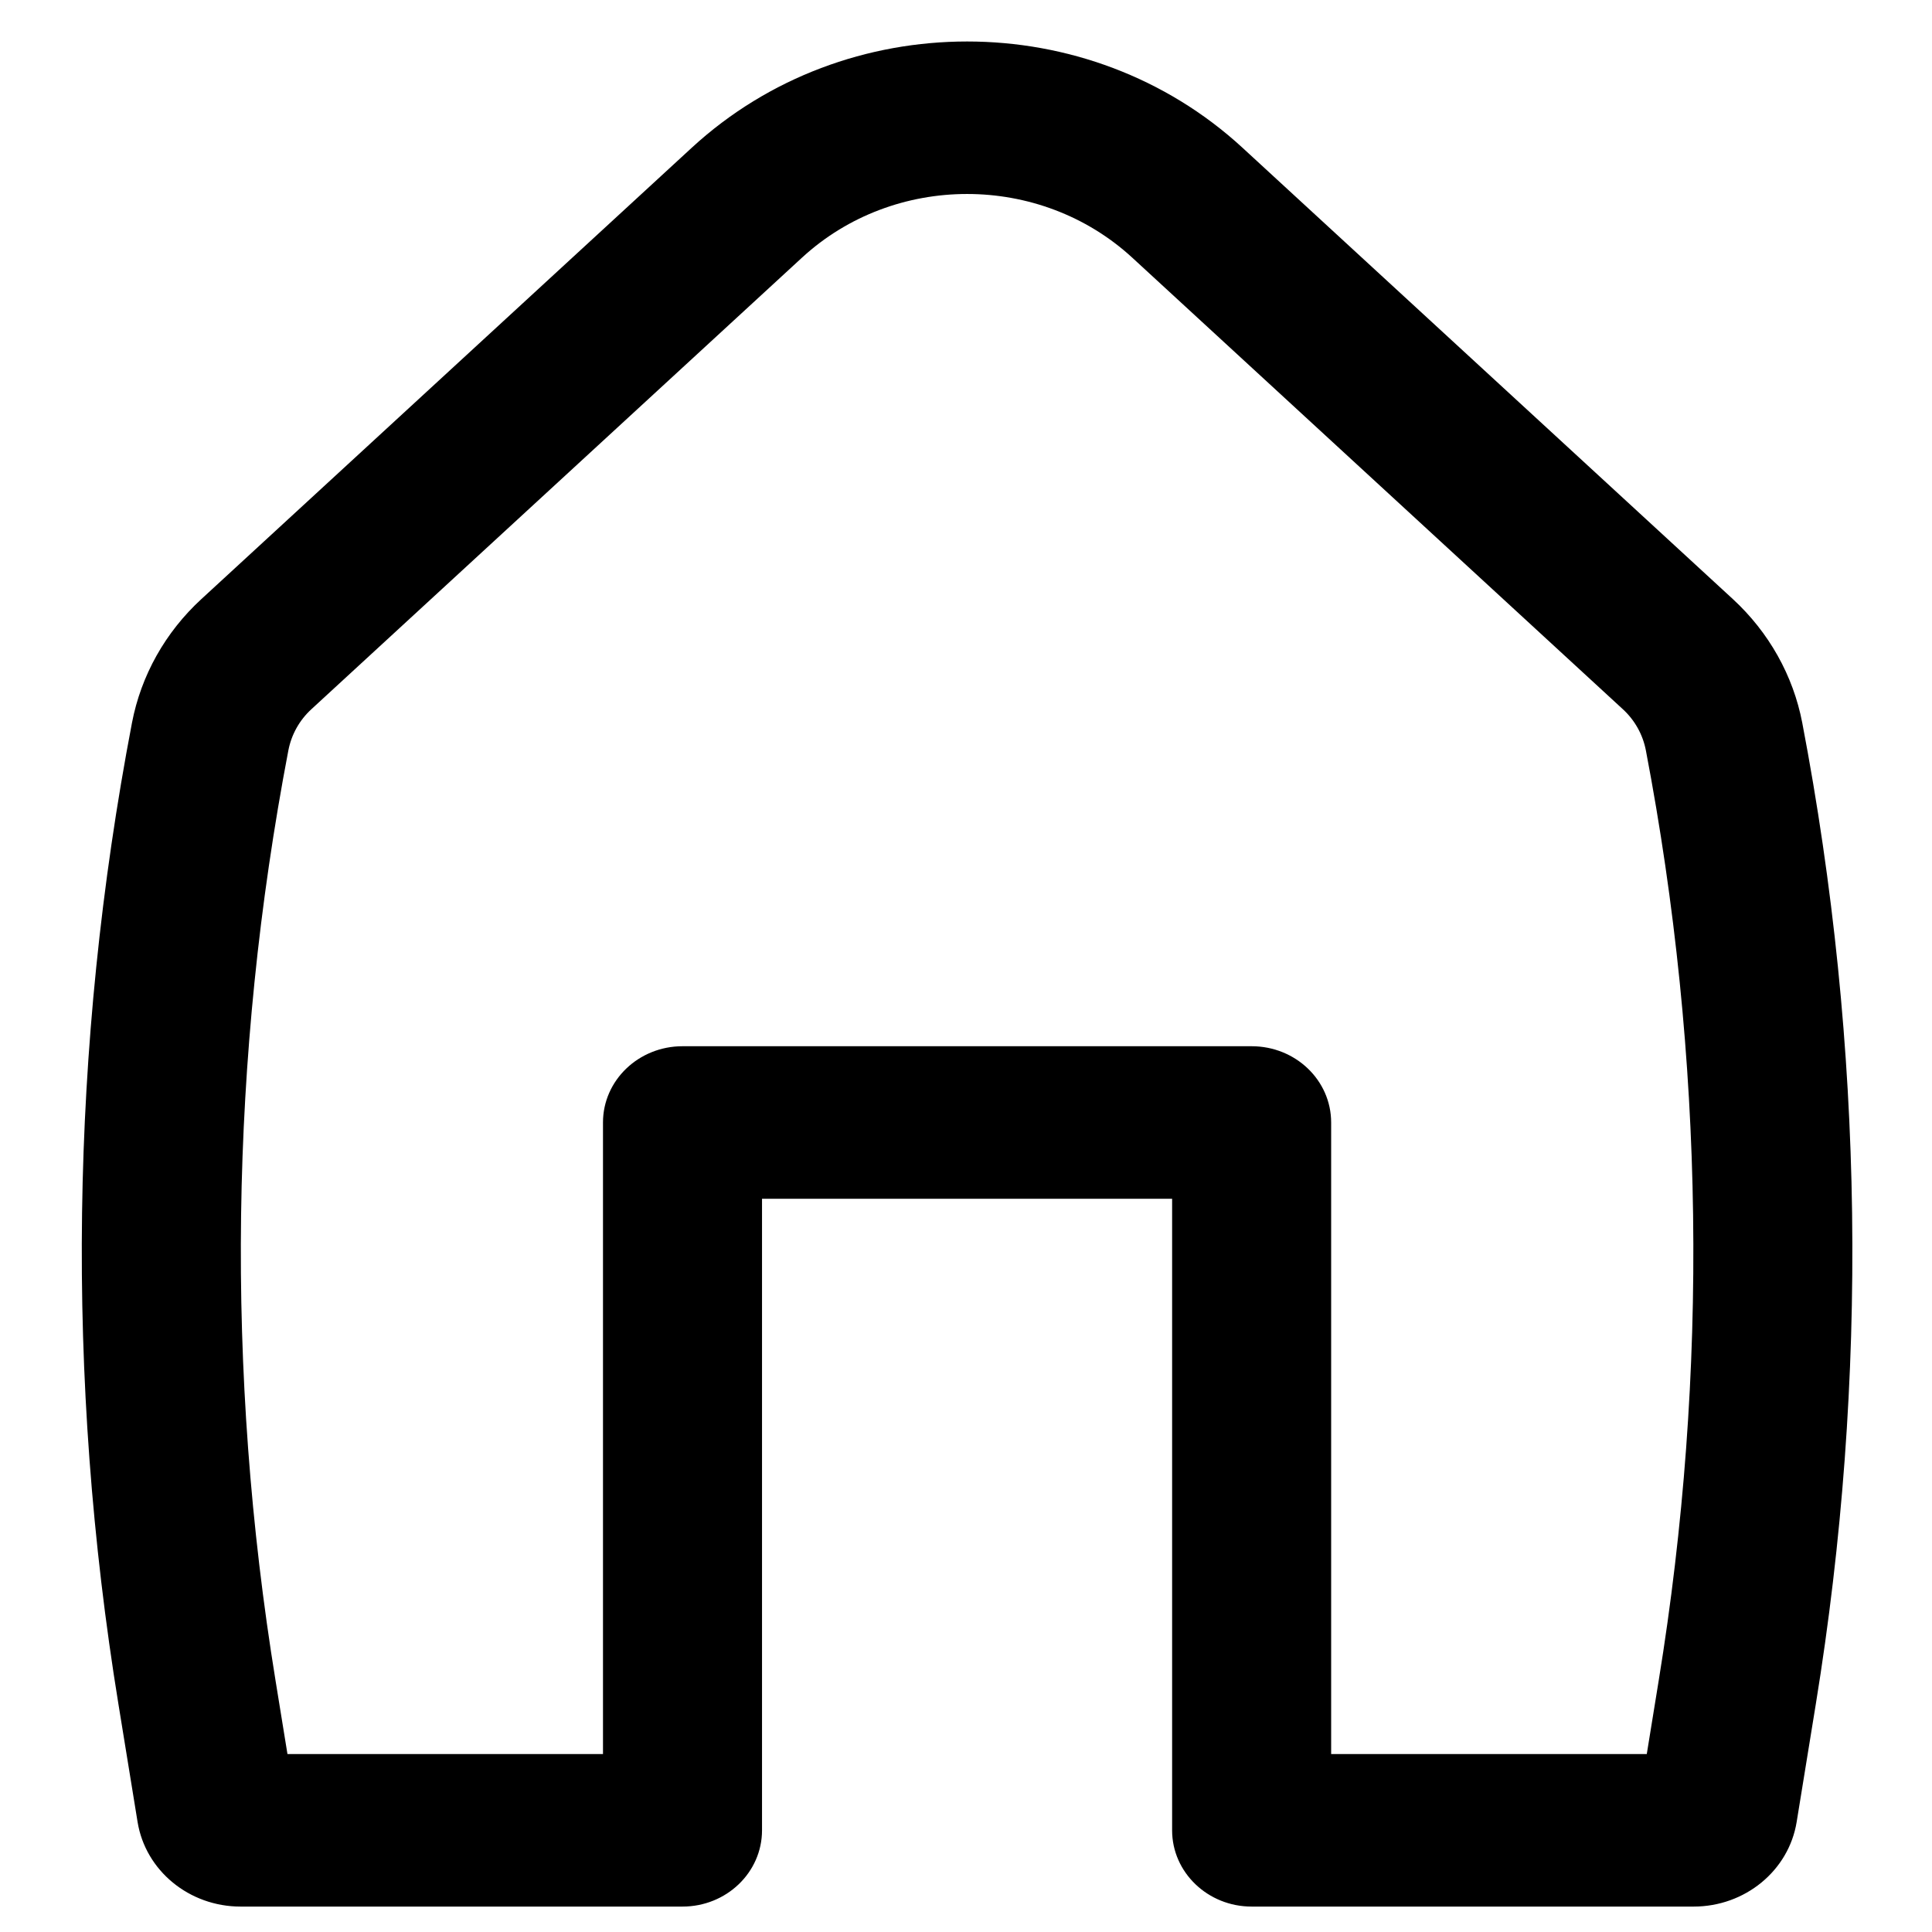 <svg width="19" height="19" viewBox="0 0 19 19" fill="none" xmlns="http://www.w3.org/2000/svg">
<path fill-rule="evenodd" clip-rule="evenodd" d="M11.135 2.534C10.227 1.699 8.794 1.699 7.887 2.534L3.063 6.974C2.945 7.082 2.866 7.224 2.836 7.379C2.258 10.4 2.216 13.494 2.71 16.529L2.827 17.25H5.93V11.039C5.93 10.624 6.281 10.289 6.712 10.289H12.309C12.741 10.289 13.091 10.624 13.091 11.039V17.25H16.195L16.312 16.529C16.806 13.494 16.763 10.4 16.186 7.379C16.156 7.224 16.077 7.082 15.959 6.974L11.135 2.534ZM6.804 1.452C8.317 0.06 10.705 0.06 12.218 1.452L17.041 5.891C17.396 6.218 17.635 6.644 17.724 7.108C18.333 10.296 18.378 13.559 17.857 16.761L17.669 17.918C17.591 18.397 17.161 18.75 16.656 18.75H12.309C11.878 18.75 11.527 18.414 11.527 18V11.789H7.494V18C7.494 18.414 7.144 18.75 6.712 18.75H2.366C1.861 18.75 1.431 18.397 1.353 17.918L1.165 16.761C0.643 13.559 0.688 10.296 1.298 7.108C1.387 6.644 1.625 6.218 1.981 5.891L6.804 1.452Z" fill="black"/>
</svg>
